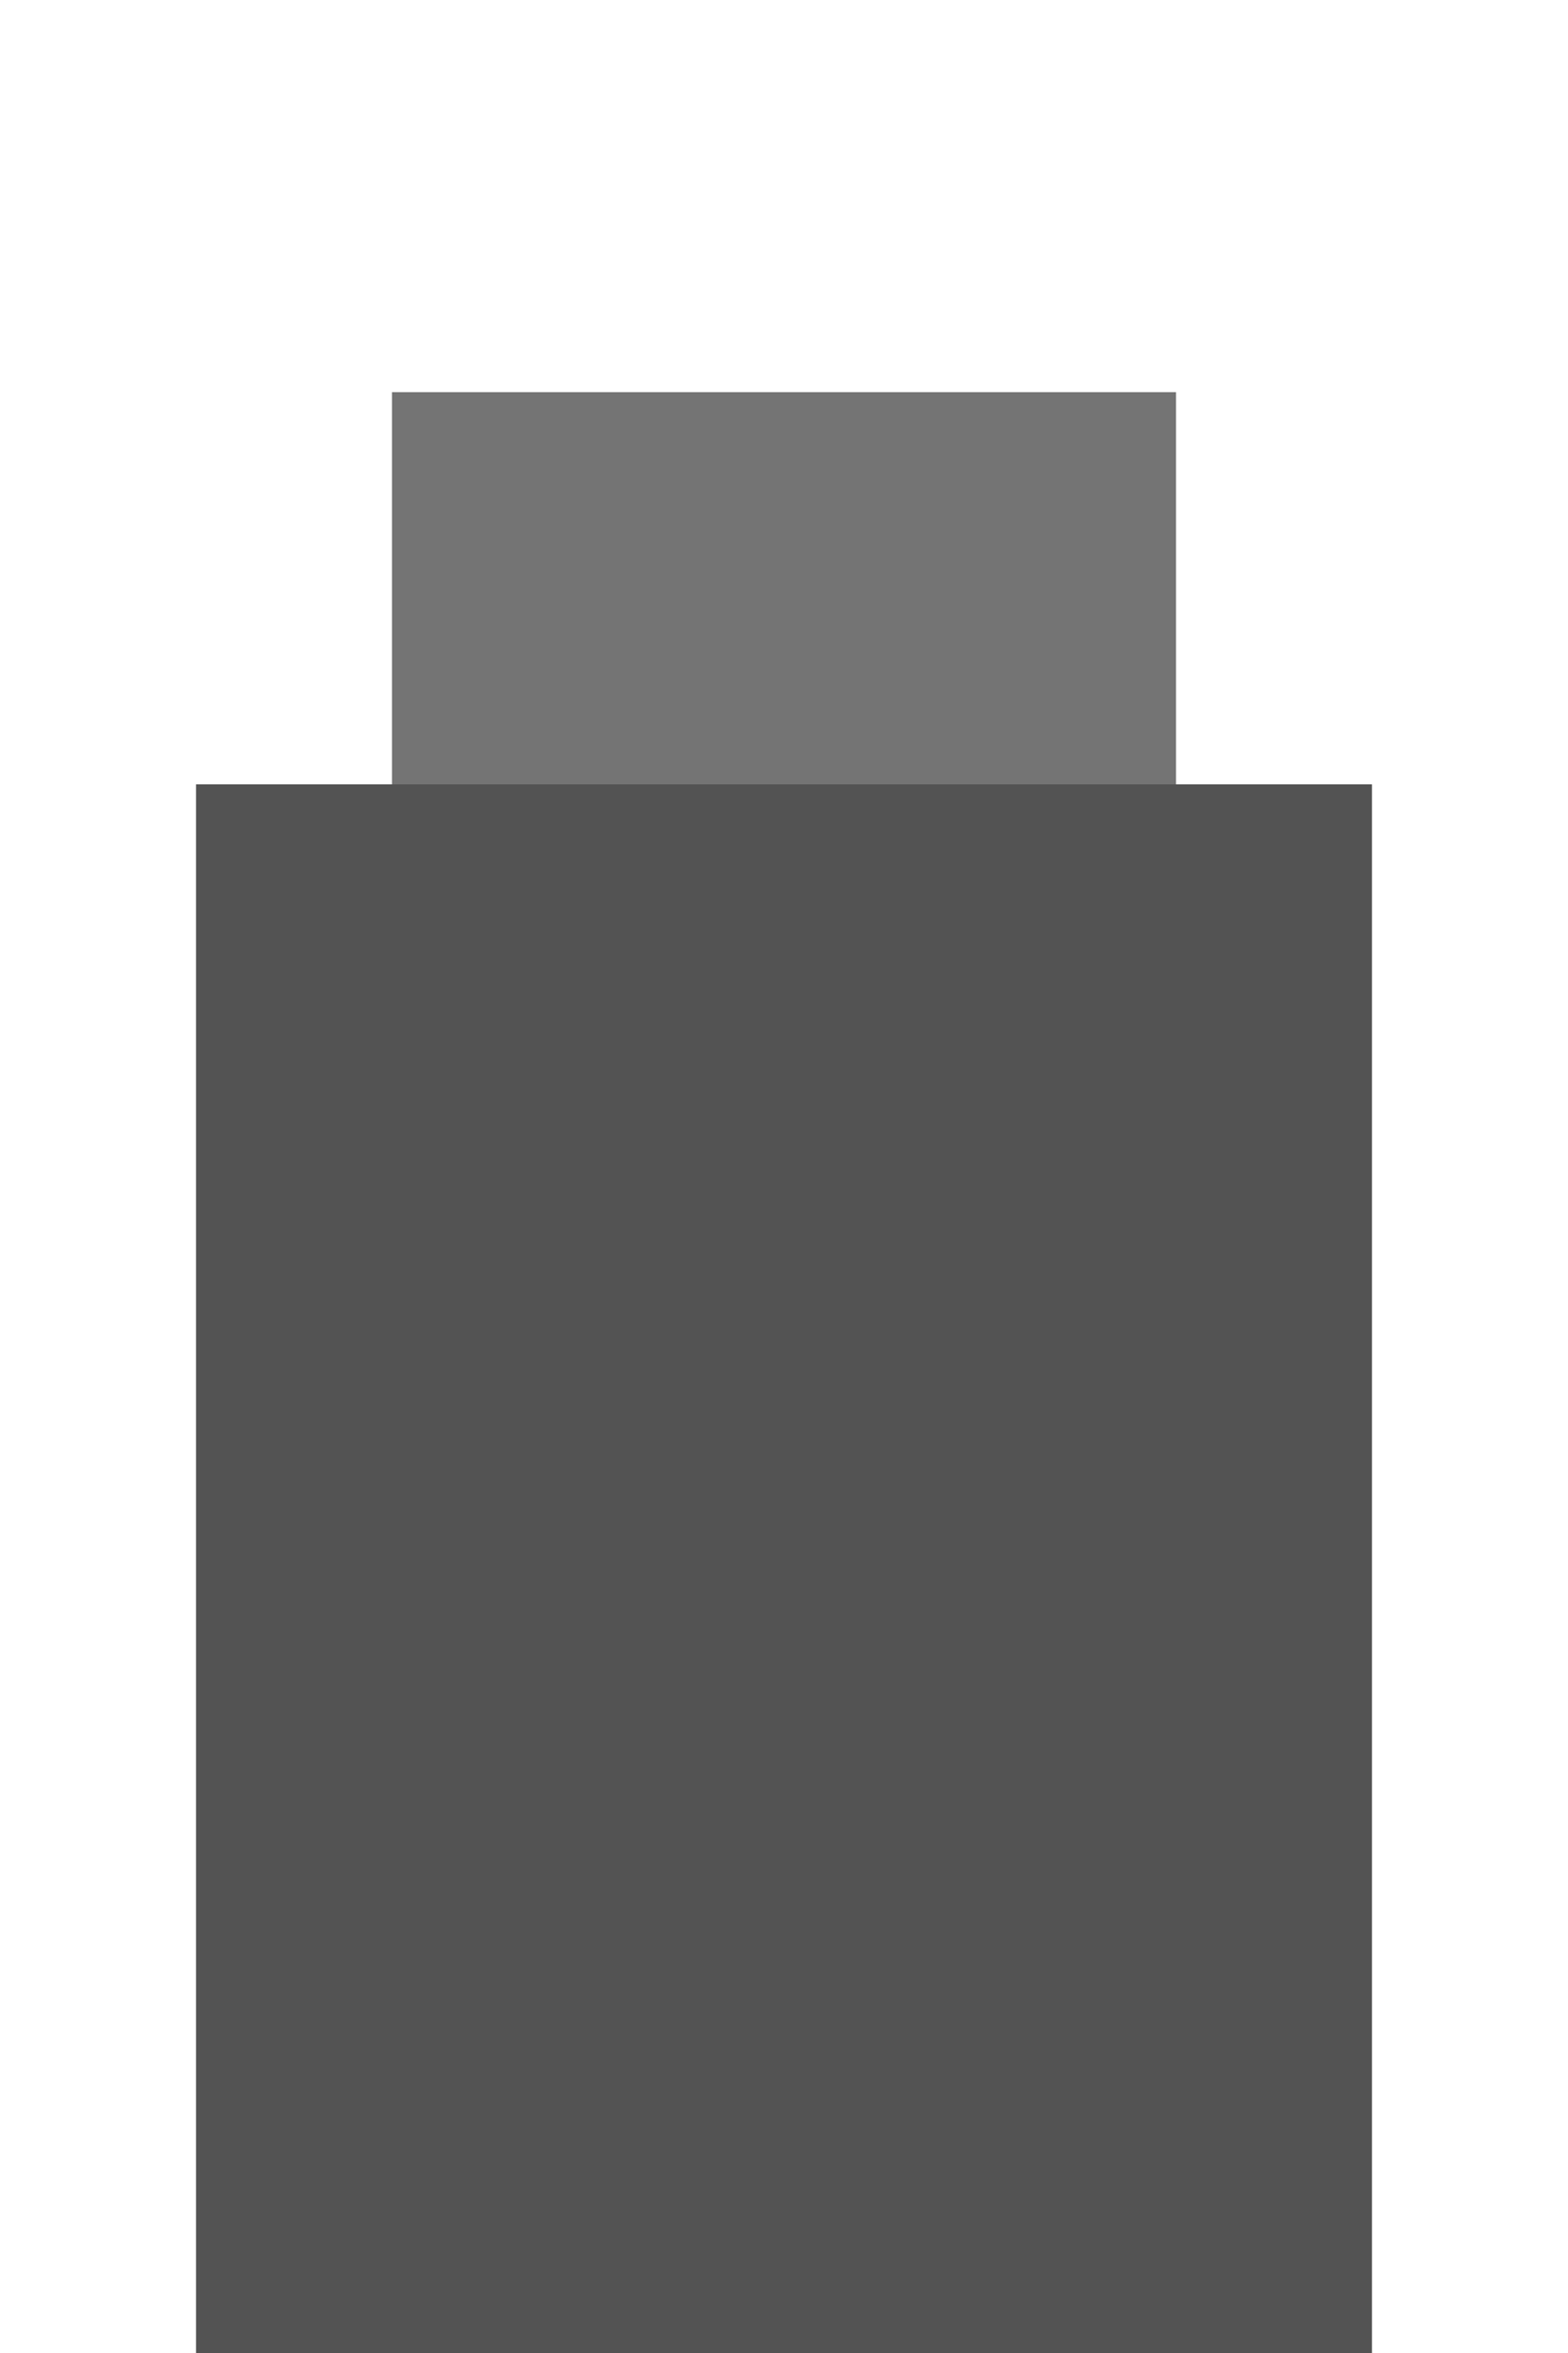 <svg width='40' height='60' xmlns='http://www.w3.org/2000/svg'><rect x='5' y='20' width='30' height='40' fill='#535353'/><rect x='10' y='10' width='20' height='10' fill='#747474'/><rect x='15' y='50' width='10' height='10' fill='#535353'/></svg>